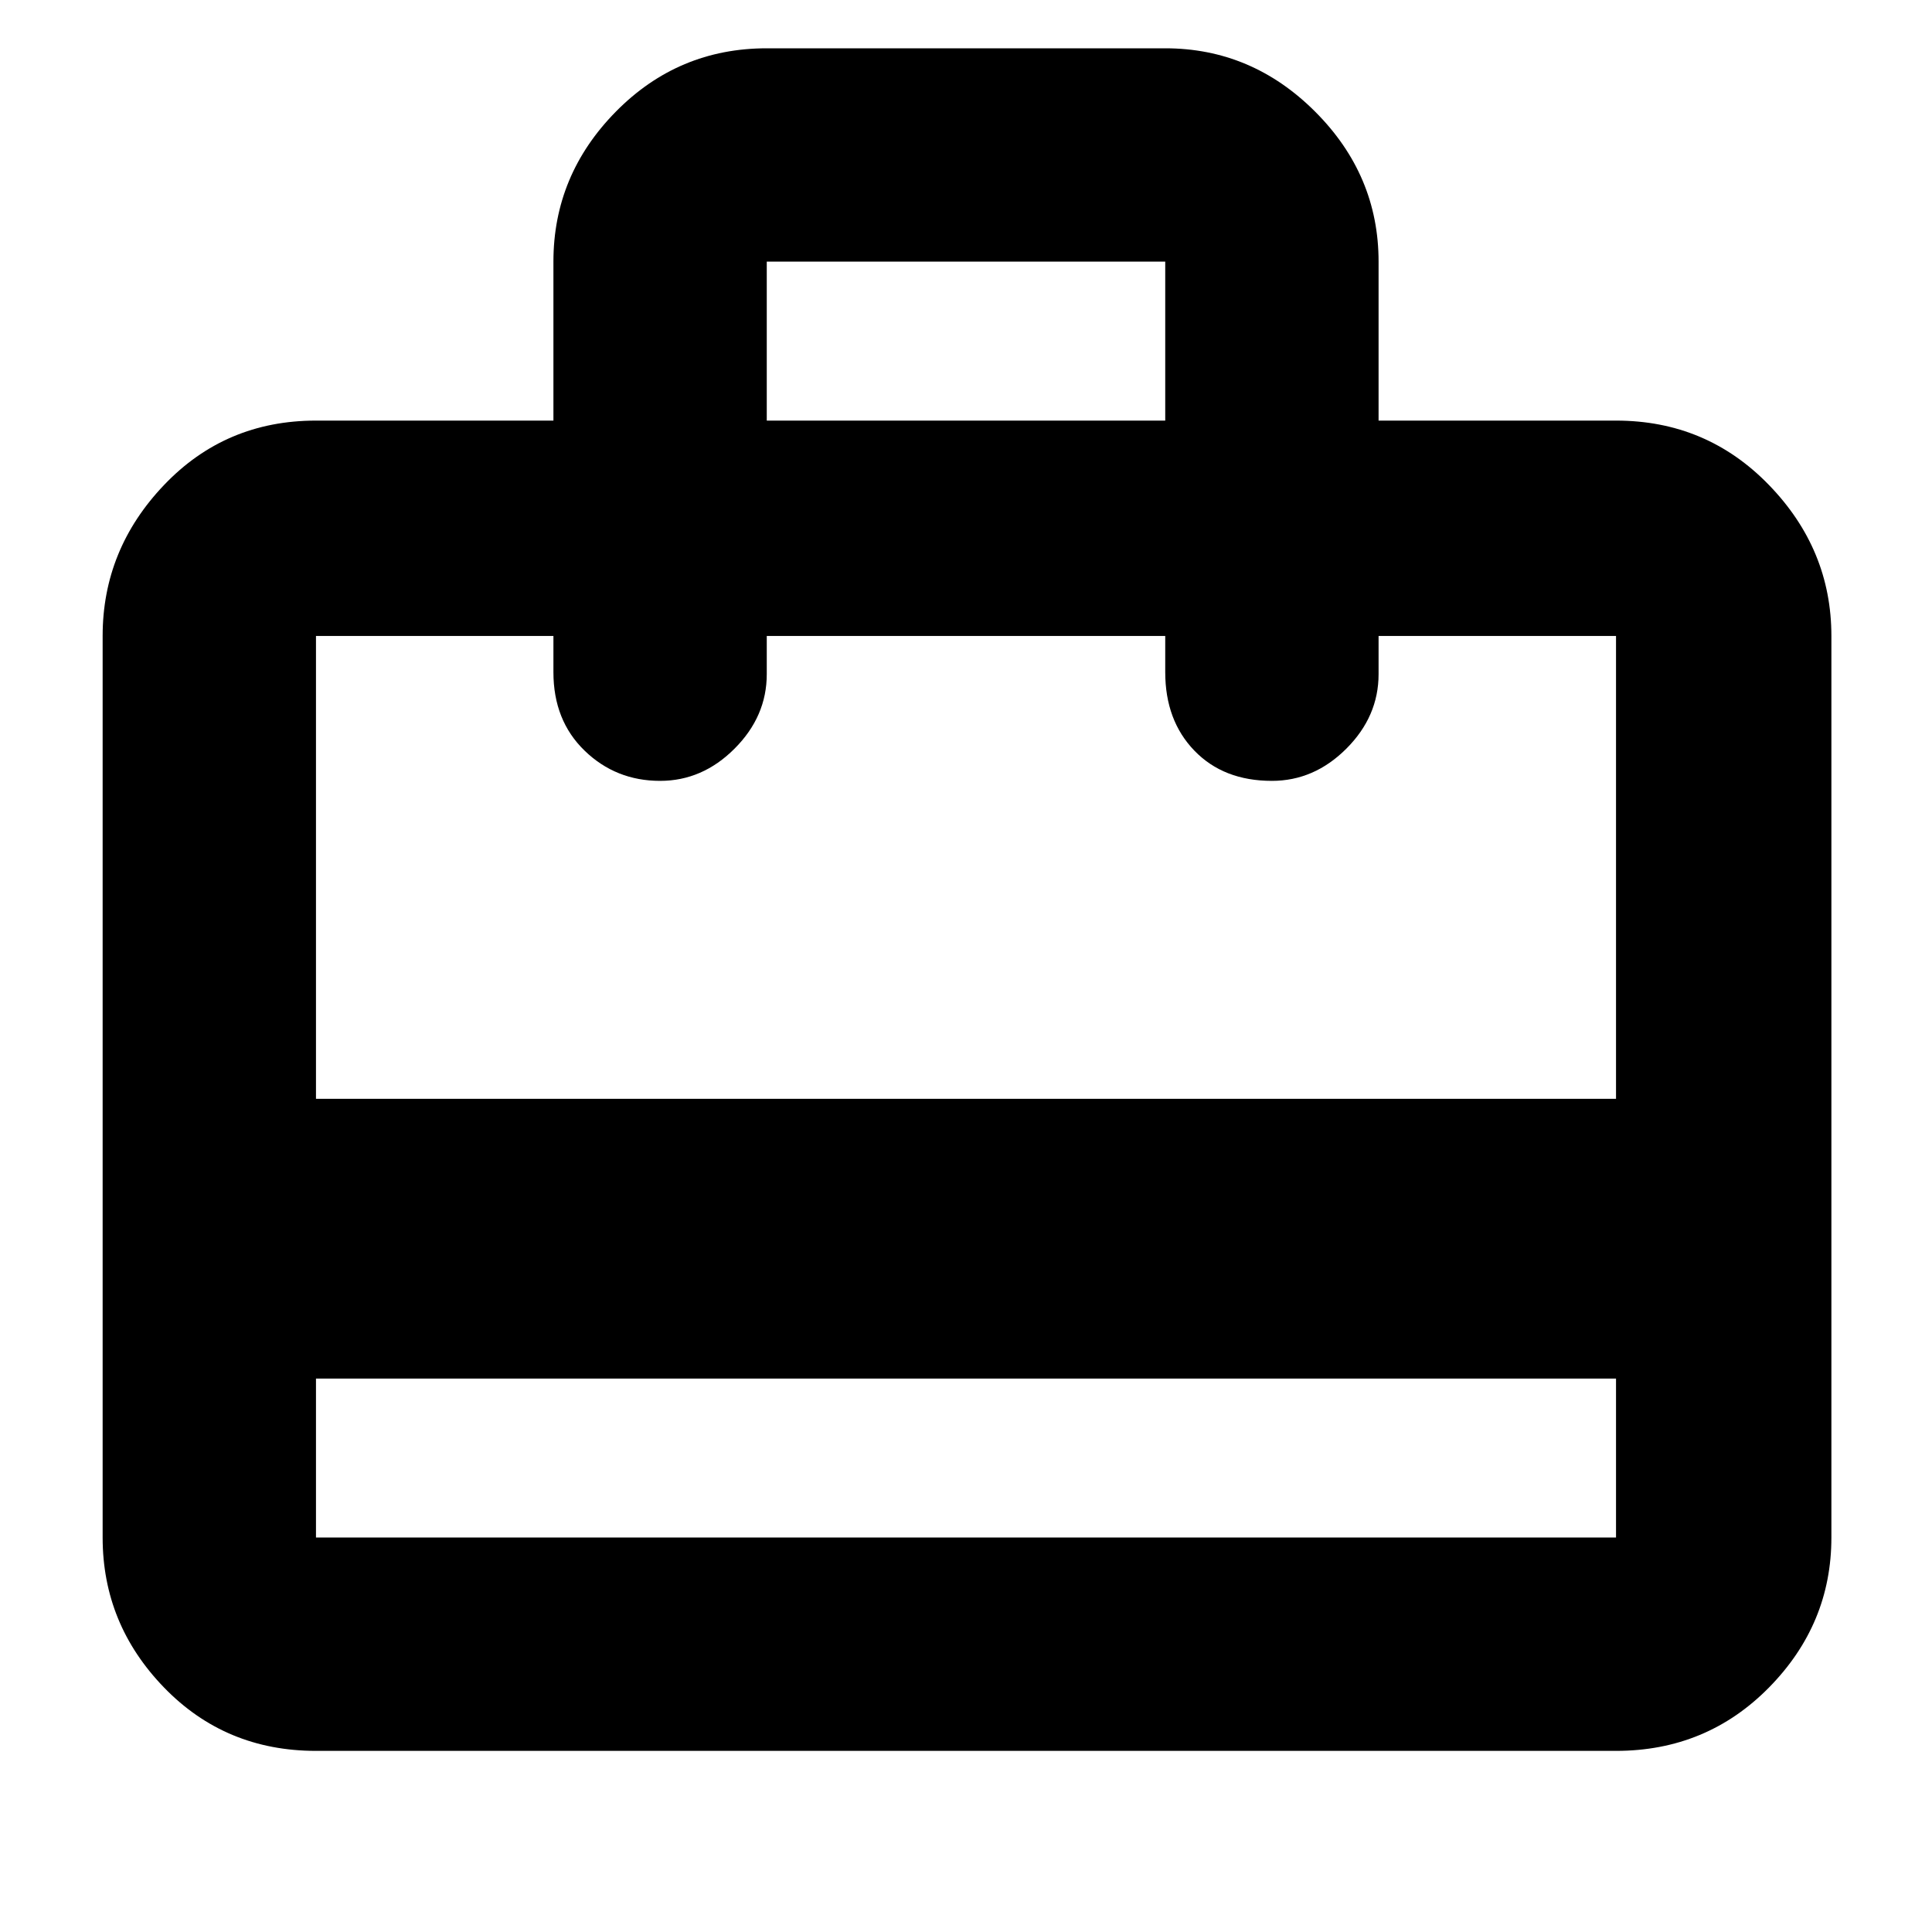 <svg xmlns="http://www.w3.org/2000/svg" height="40" width="40"><path d="M6.542 28.542v3.291h26.916v-3.291Zm4.916-19.834V5.417q0-1.792 1.292-3.105Q14.042 1 15.875 1h8.25q1.792 0 3.104 1.312 1.313 1.313 1.313 3.105v3.291h4.916q1.875 0 3.167 1.334 1.292 1.333 1.292 3.125v18.666q0 1.792-1.292 3.105-1.292 1.312-3.167 1.312H6.542q-1.875 0-3.146-1.312-1.271-1.313-1.271-3.105V13.167q0-1.792 1.271-3.125 1.271-1.334 3.146-1.334ZM6.542 22.75h26.916v-9.583h-4.916v.791q0 .875-.667 1.542t-1.542.667q-1 0-1.604-.625-.604-.625-.604-1.625v-.75h-8.25v.791q0 .875-.667 1.542-.666.667-1.541.667-.917 0-1.563-.625-.646-.625-.646-1.625v-.75H6.542Zm9.333-14.042h8.25V5.417h-8.25ZM6.542 31.833V13.167v18.666Z"/></svg>